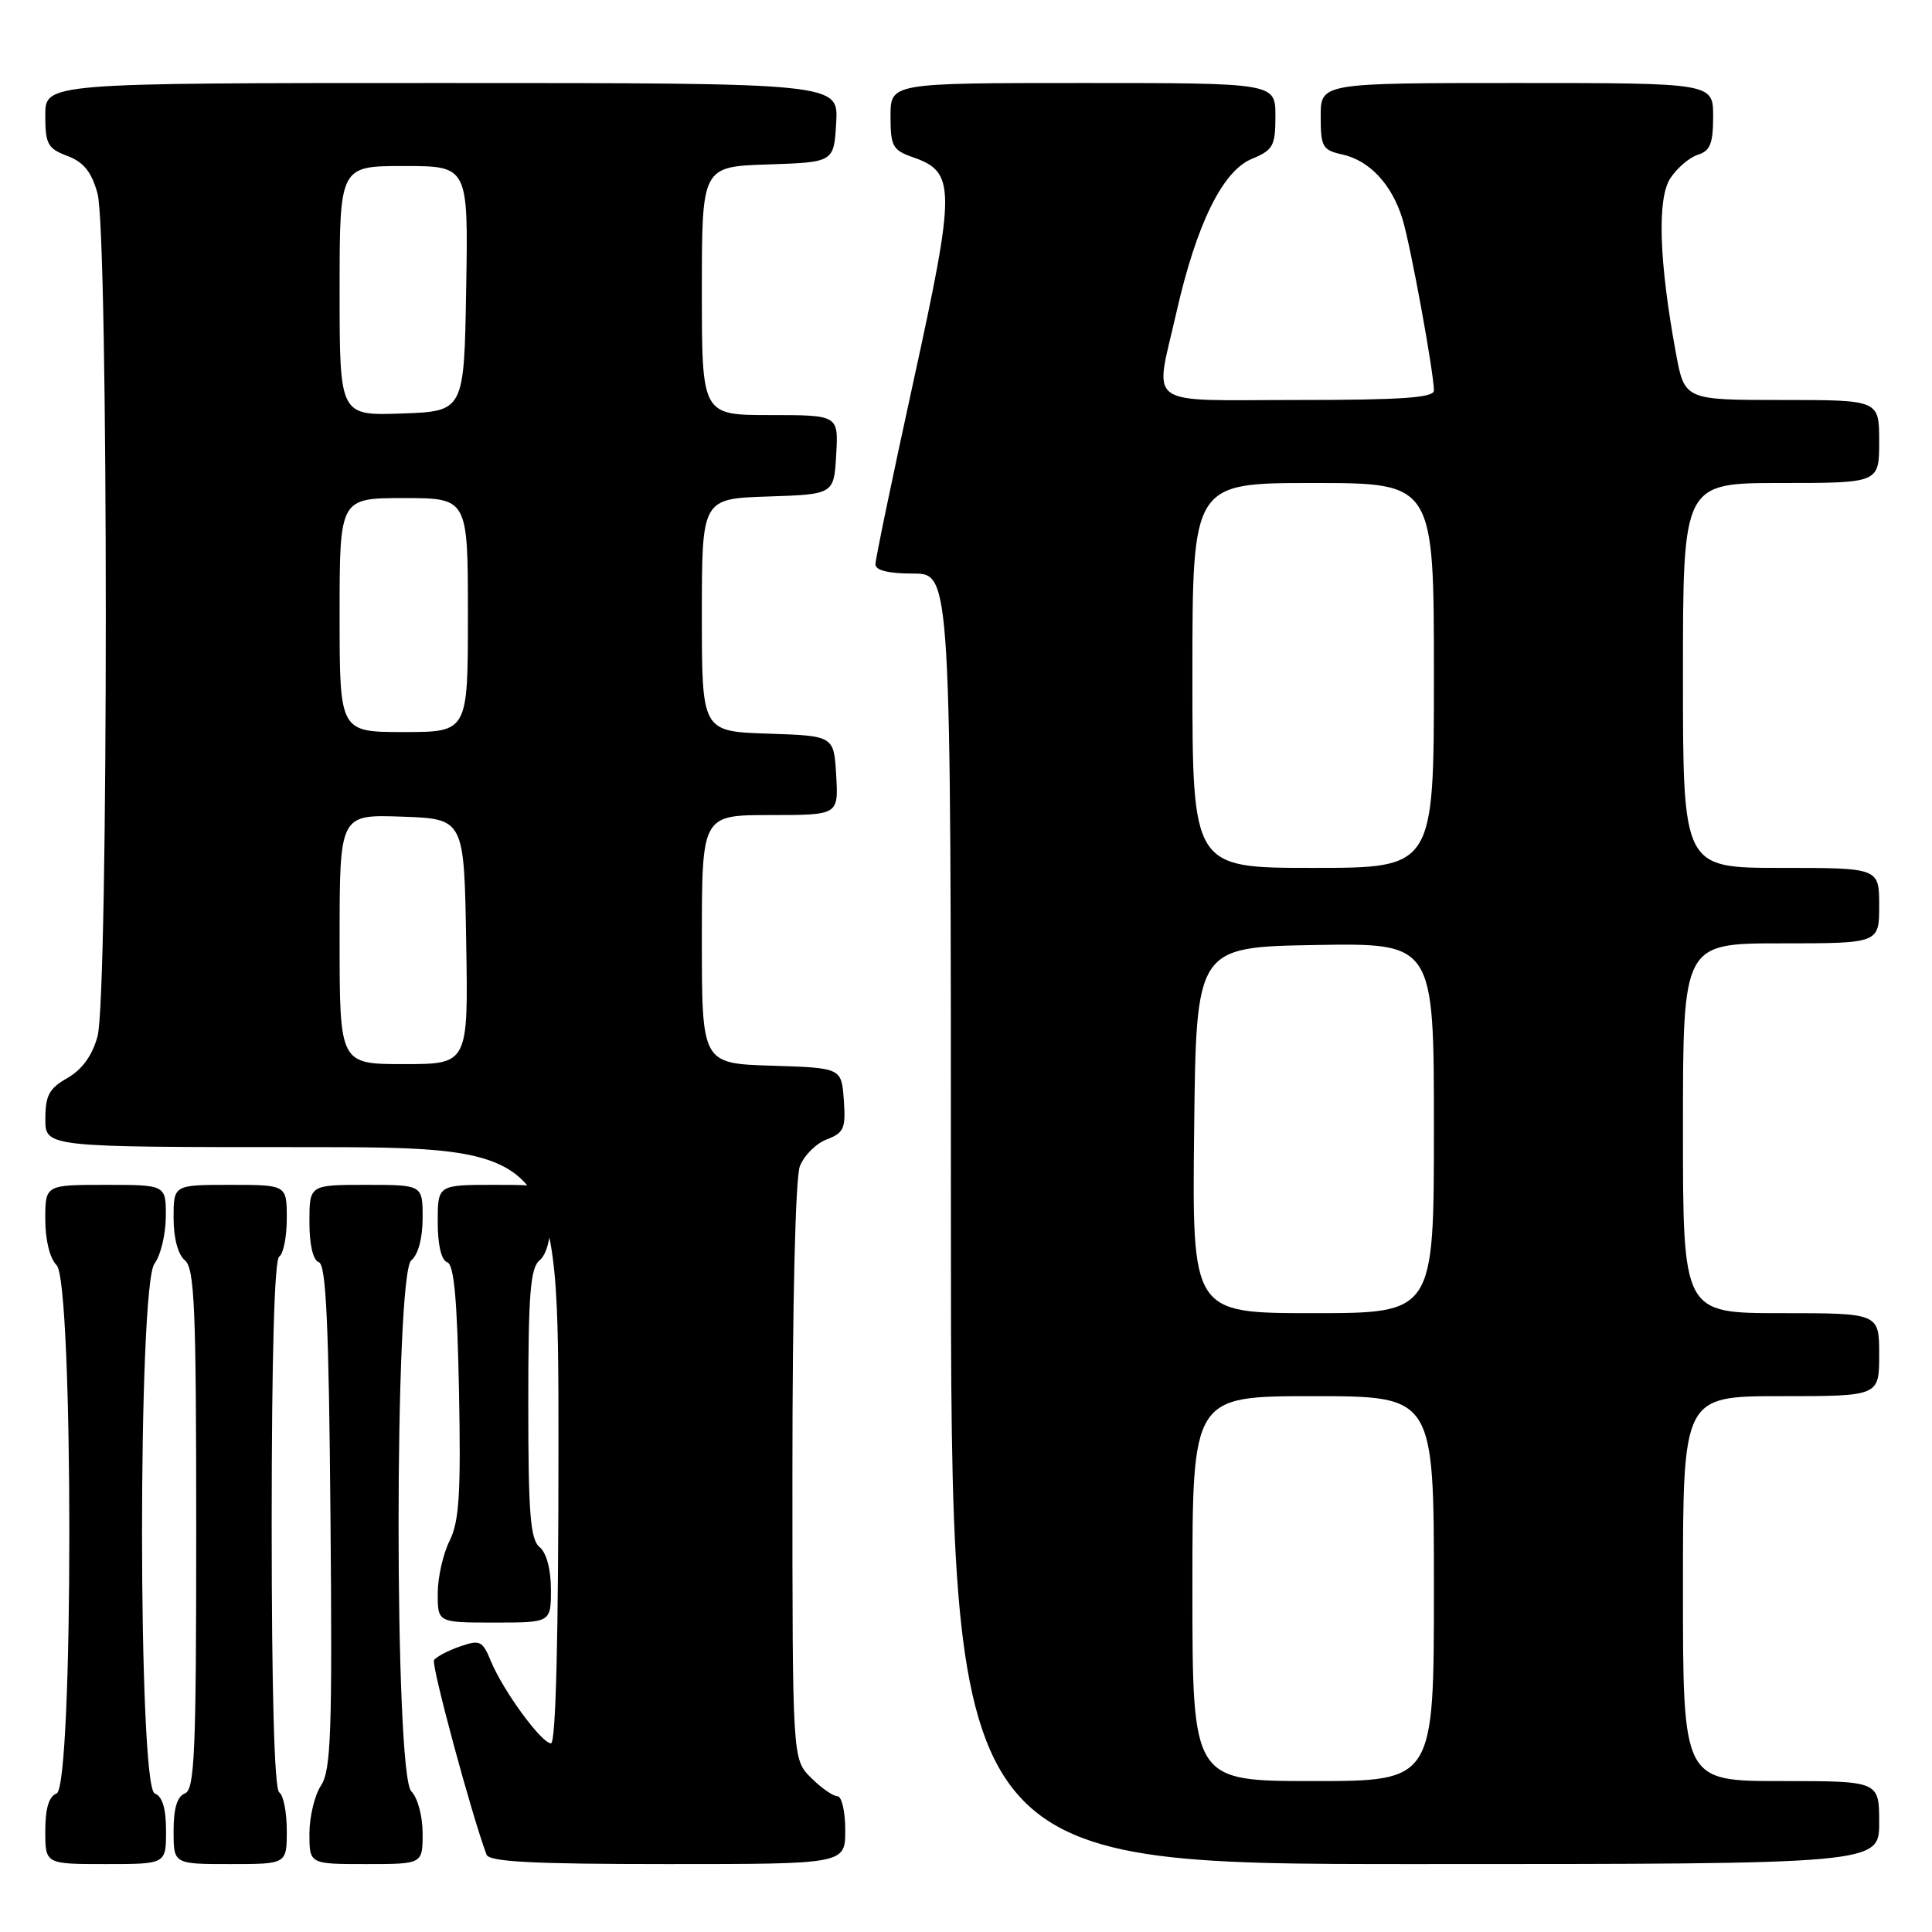 <?xml version="1.0" encoding="UTF-8" standalone="no"?>
<!DOCTYPE svg PUBLIC "-//W3C//DTD SVG 1.1//EN" "http://www.w3.org/Graphics/SVG/1.1/DTD/svg11.dtd" >
<svg xmlns="http://www.w3.org/2000/svg" xmlns:xlink="http://www.w3.org/1999/xlink" version="1.1" viewBox="0 0 256 256">
 <g >
 <path fill="currentColor"
d=" M 22.00 242.61 C 22.00 239.62 21.52 238.03 20.50 237.64 C 18.28 236.79 18.25 170.38 20.47 167.44 C 21.28 166.37 21.95 163.59 21.97 161.25 C 22.00 157.00 22.00 157.00 14.00 157.00 C 6.00 157.00 6.00 157.00 6.00 161.57 C 6.00 164.30 6.60 166.75 7.50 167.64 C 9.75 169.90 9.75 236.77 7.50 237.64 C 6.48 238.03 6.00 239.62 6.00 242.61 C 6.00 247.00 6.00 247.00 14.00 247.00 C 22.00 247.00 22.00 247.00 22.00 242.61 Z  M 38.00 242.56 C 38.00 240.12 37.55 237.84 37.00 237.50 C 36.36 237.11 36.00 224.18 36.00 202.00 C 36.00 179.82 36.36 166.89 37.00 166.50 C 37.55 166.16 38.00 163.88 38.00 161.44 C 38.00 157.00 38.00 157.00 30.50 157.00 C 23.00 157.00 23.00 157.00 23.00 161.38 C 23.00 164.05 23.58 166.24 24.50 167.00 C 25.78 168.06 26.00 173.29 26.00 202.65 C 26.00 232.32 25.79 237.14 24.50 237.64 C 23.48 238.03 23.00 239.62 23.00 242.61 C 23.00 247.00 23.00 247.00 30.50 247.00 C 38.00 247.00 38.00 247.00 38.00 242.56 Z  M 56.00 242.93 C 56.00 240.64 55.34 238.20 54.50 237.36 C 52.25 235.11 52.25 168.87 54.50 167.00 C 55.42 166.24 56.00 164.05 56.00 161.38 C 56.00 157.00 56.00 157.00 48.50 157.00 C 41.00 157.00 41.00 157.00 41.00 161.92 C 41.00 164.96 41.48 166.99 42.25 167.25 C 43.21 167.57 43.57 175.42 43.79 200.95 C 44.04 229.56 43.86 234.56 42.54 236.58 C 41.69 237.87 41.00 240.75 41.00 242.96 C 41.00 247.00 41.00 247.00 48.50 247.00 C 56.00 247.00 56.00 247.00 56.00 242.93 Z  M 112.00 242.50 C 112.00 240.03 111.53 238.00 110.95 238.00 C 110.38 238.00 108.80 236.90 107.45 235.55 C 105.00 233.09 105.00 233.09 105.00 195.11 C 105.00 172.67 105.40 156.07 105.98 154.55 C 106.52 153.13 108.12 151.52 109.54 150.98 C 111.83 150.11 112.08 149.53 111.81 145.75 C 111.50 141.50 111.50 141.50 102.25 141.21 C 93.00 140.92 93.00 140.92 93.00 124.46 C 93.00 108.00 93.00 108.00 102.05 108.00 C 111.10 108.00 111.10 108.00 110.80 102.75 C 110.50 97.50 110.50 97.50 101.75 97.21 C 93.00 96.92 93.00 96.92 93.00 81.50 C 93.00 66.08 93.00 66.08 101.75 65.79 C 110.50 65.50 110.50 65.50 110.80 60.25 C 111.10 55.00 111.10 55.00 102.05 55.00 C 93.00 55.00 93.00 55.00 93.00 38.54 C 93.00 22.08 93.00 22.08 101.75 21.79 C 110.50 21.50 110.50 21.50 110.80 16.25 C 111.10 11.00 111.10 11.00 58.55 11.00 C 6.00 11.00 6.00 11.00 6.00 15.28 C 6.00 19.09 6.32 19.68 8.92 20.66 C 11.09 21.48 12.12 22.76 12.92 25.63 C 14.38 30.92 14.39 132.05 12.92 137.34 C 12.22 139.88 10.87 141.73 8.94 142.84 C 6.52 144.21 6.01 145.15 6.01 148.25 C 6.00 152.00 6.00 152.00 40.00 152.00 C 74.00 152.00 74.00 152.00 74.00 191.50 C 74.00 217.00 73.65 231.00 73.01 231.00 C 71.76 231.00 66.68 224.06 65.05 220.12 C 63.92 217.39 63.60 217.24 60.91 218.18 C 59.31 218.74 57.78 219.55 57.51 219.98 C 57.12 220.61 62.51 240.56 64.47 245.75 C 64.82 246.70 70.56 247.00 88.47 247.00 C 112.00 247.00 112.00 247.00 112.00 242.50 Z  M 249.00 241.50 C 249.00 236.00 249.00 236.00 236.00 236.00 C 223.00 236.00 223.00 236.00 223.00 210.50 C 223.00 185.00 223.00 185.00 236.00 185.00 C 249.00 185.00 249.00 185.00 249.00 179.50 C 249.00 174.00 249.00 174.00 236.00 174.00 C 223.00 174.00 223.00 174.00 223.00 149.50 C 223.00 125.00 223.00 125.00 236.00 125.00 C 249.00 125.00 249.00 125.00 249.00 120.00 C 249.00 115.00 249.00 115.00 236.00 115.00 C 223.00 115.00 223.00 115.00 223.00 89.50 C 223.00 64.00 223.00 64.00 236.00 64.00 C 249.00 64.00 249.00 64.00 249.00 58.50 C 249.00 53.00 249.00 53.00 236.11 53.00 C 223.21 53.00 223.21 53.00 222.06 46.75 C 219.83 34.63 219.56 26.31 221.33 23.62 C 222.22 22.26 223.86 20.86 224.97 20.51 C 226.61 19.99 227.00 19.01 227.00 15.43 C 227.00 11.00 227.00 11.00 201.00 11.00 C 175.00 11.00 175.00 11.00 175.00 15.42 C 175.00 19.48 175.24 19.89 177.87 20.47 C 181.46 21.26 184.43 24.44 185.83 29.00 C 186.90 32.46 189.99 49.34 190.00 51.75 C 190.00 52.70 185.74 53.00 172.00 53.00 C 151.28 53.00 152.98 54.23 155.88 41.40 C 158.53 29.71 161.99 22.66 165.86 21.06 C 168.70 19.88 169.00 19.34 169.00 15.38 C 169.00 11.00 169.00 11.00 143.50 11.00 C 118.00 11.00 118.00 11.00 118.00 15.40 C 118.00 19.40 118.28 19.90 121.01 20.85 C 126.64 22.81 126.64 24.92 121.05 50.47 C 118.27 63.16 116.00 74.10 116.00 74.77 C 116.00 75.58 117.72 76.00 121.00 76.00 C 126.00 76.00 126.00 76.00 126.00 161.50 C 126.00 247.00 126.00 247.00 187.50 247.00 C 249.00 247.00 249.00 247.00 249.00 241.50 Z  M 73.00 210.62 C 73.00 207.95 72.42 205.76 71.50 205.00 C 70.27 203.98 70.00 200.56 70.00 186.00 C 70.00 171.44 70.27 168.02 71.50 167.00 C 72.42 166.24 73.00 164.05 73.00 161.38 C 73.00 157.00 73.00 157.00 65.50 157.00 C 58.00 157.00 58.00 157.00 58.00 161.92 C 58.00 164.96 58.48 166.99 59.25 167.25 C 60.17 167.55 60.58 172.12 60.82 184.34 C 61.08 197.95 60.85 201.60 59.57 204.17 C 58.71 205.89 58.00 209.04 58.00 211.15 C 58.00 215.00 58.00 215.00 65.50 215.00 C 73.00 215.00 73.00 215.00 73.00 210.62 Z  M 45.00 124.46 C 45.00 107.92 45.00 107.92 53.25 108.21 C 61.50 108.50 61.50 108.50 61.77 124.75 C 62.05 141.00 62.05 141.00 53.52 141.00 C 45.00 141.00 45.00 141.00 45.00 124.46 Z  M 45.00 81.50 C 45.00 66.00 45.00 66.00 53.50 66.00 C 62.00 66.00 62.00 66.00 62.00 81.50 C 62.00 97.00 62.00 97.00 53.50 97.00 C 45.00 97.00 45.00 97.00 45.00 81.50 Z  M 45.00 38.54 C 45.00 22.00 45.00 22.00 53.52 22.00 C 62.05 22.00 62.05 22.00 61.77 38.25 C 61.50 54.50 61.50 54.50 53.25 54.79 C 45.00 55.08 45.00 55.08 45.00 38.54 Z  M 158.00 210.50 C 158.00 185.00 158.00 185.00 174.00 185.00 C 190.00 185.00 190.00 185.00 190.00 210.50 C 190.00 236.00 190.00 236.00 174.00 236.00 C 158.00 236.00 158.00 236.00 158.00 210.50 Z  M 158.23 149.75 C 158.50 125.50 158.50 125.50 174.25 125.22 C 190.00 124.95 190.00 124.95 190.00 149.47 C 190.00 174.00 190.00 174.00 173.98 174.00 C 157.96 174.00 157.96 174.00 158.23 149.75 Z  M 158.00 89.50 C 158.00 64.00 158.00 64.00 174.00 64.00 C 190.00 64.00 190.00 64.00 190.00 89.50 C 190.00 115.00 190.00 115.00 174.00 115.00 C 158.00 115.00 158.00 115.00 158.00 89.50 Z "/>
</g>
</svg>